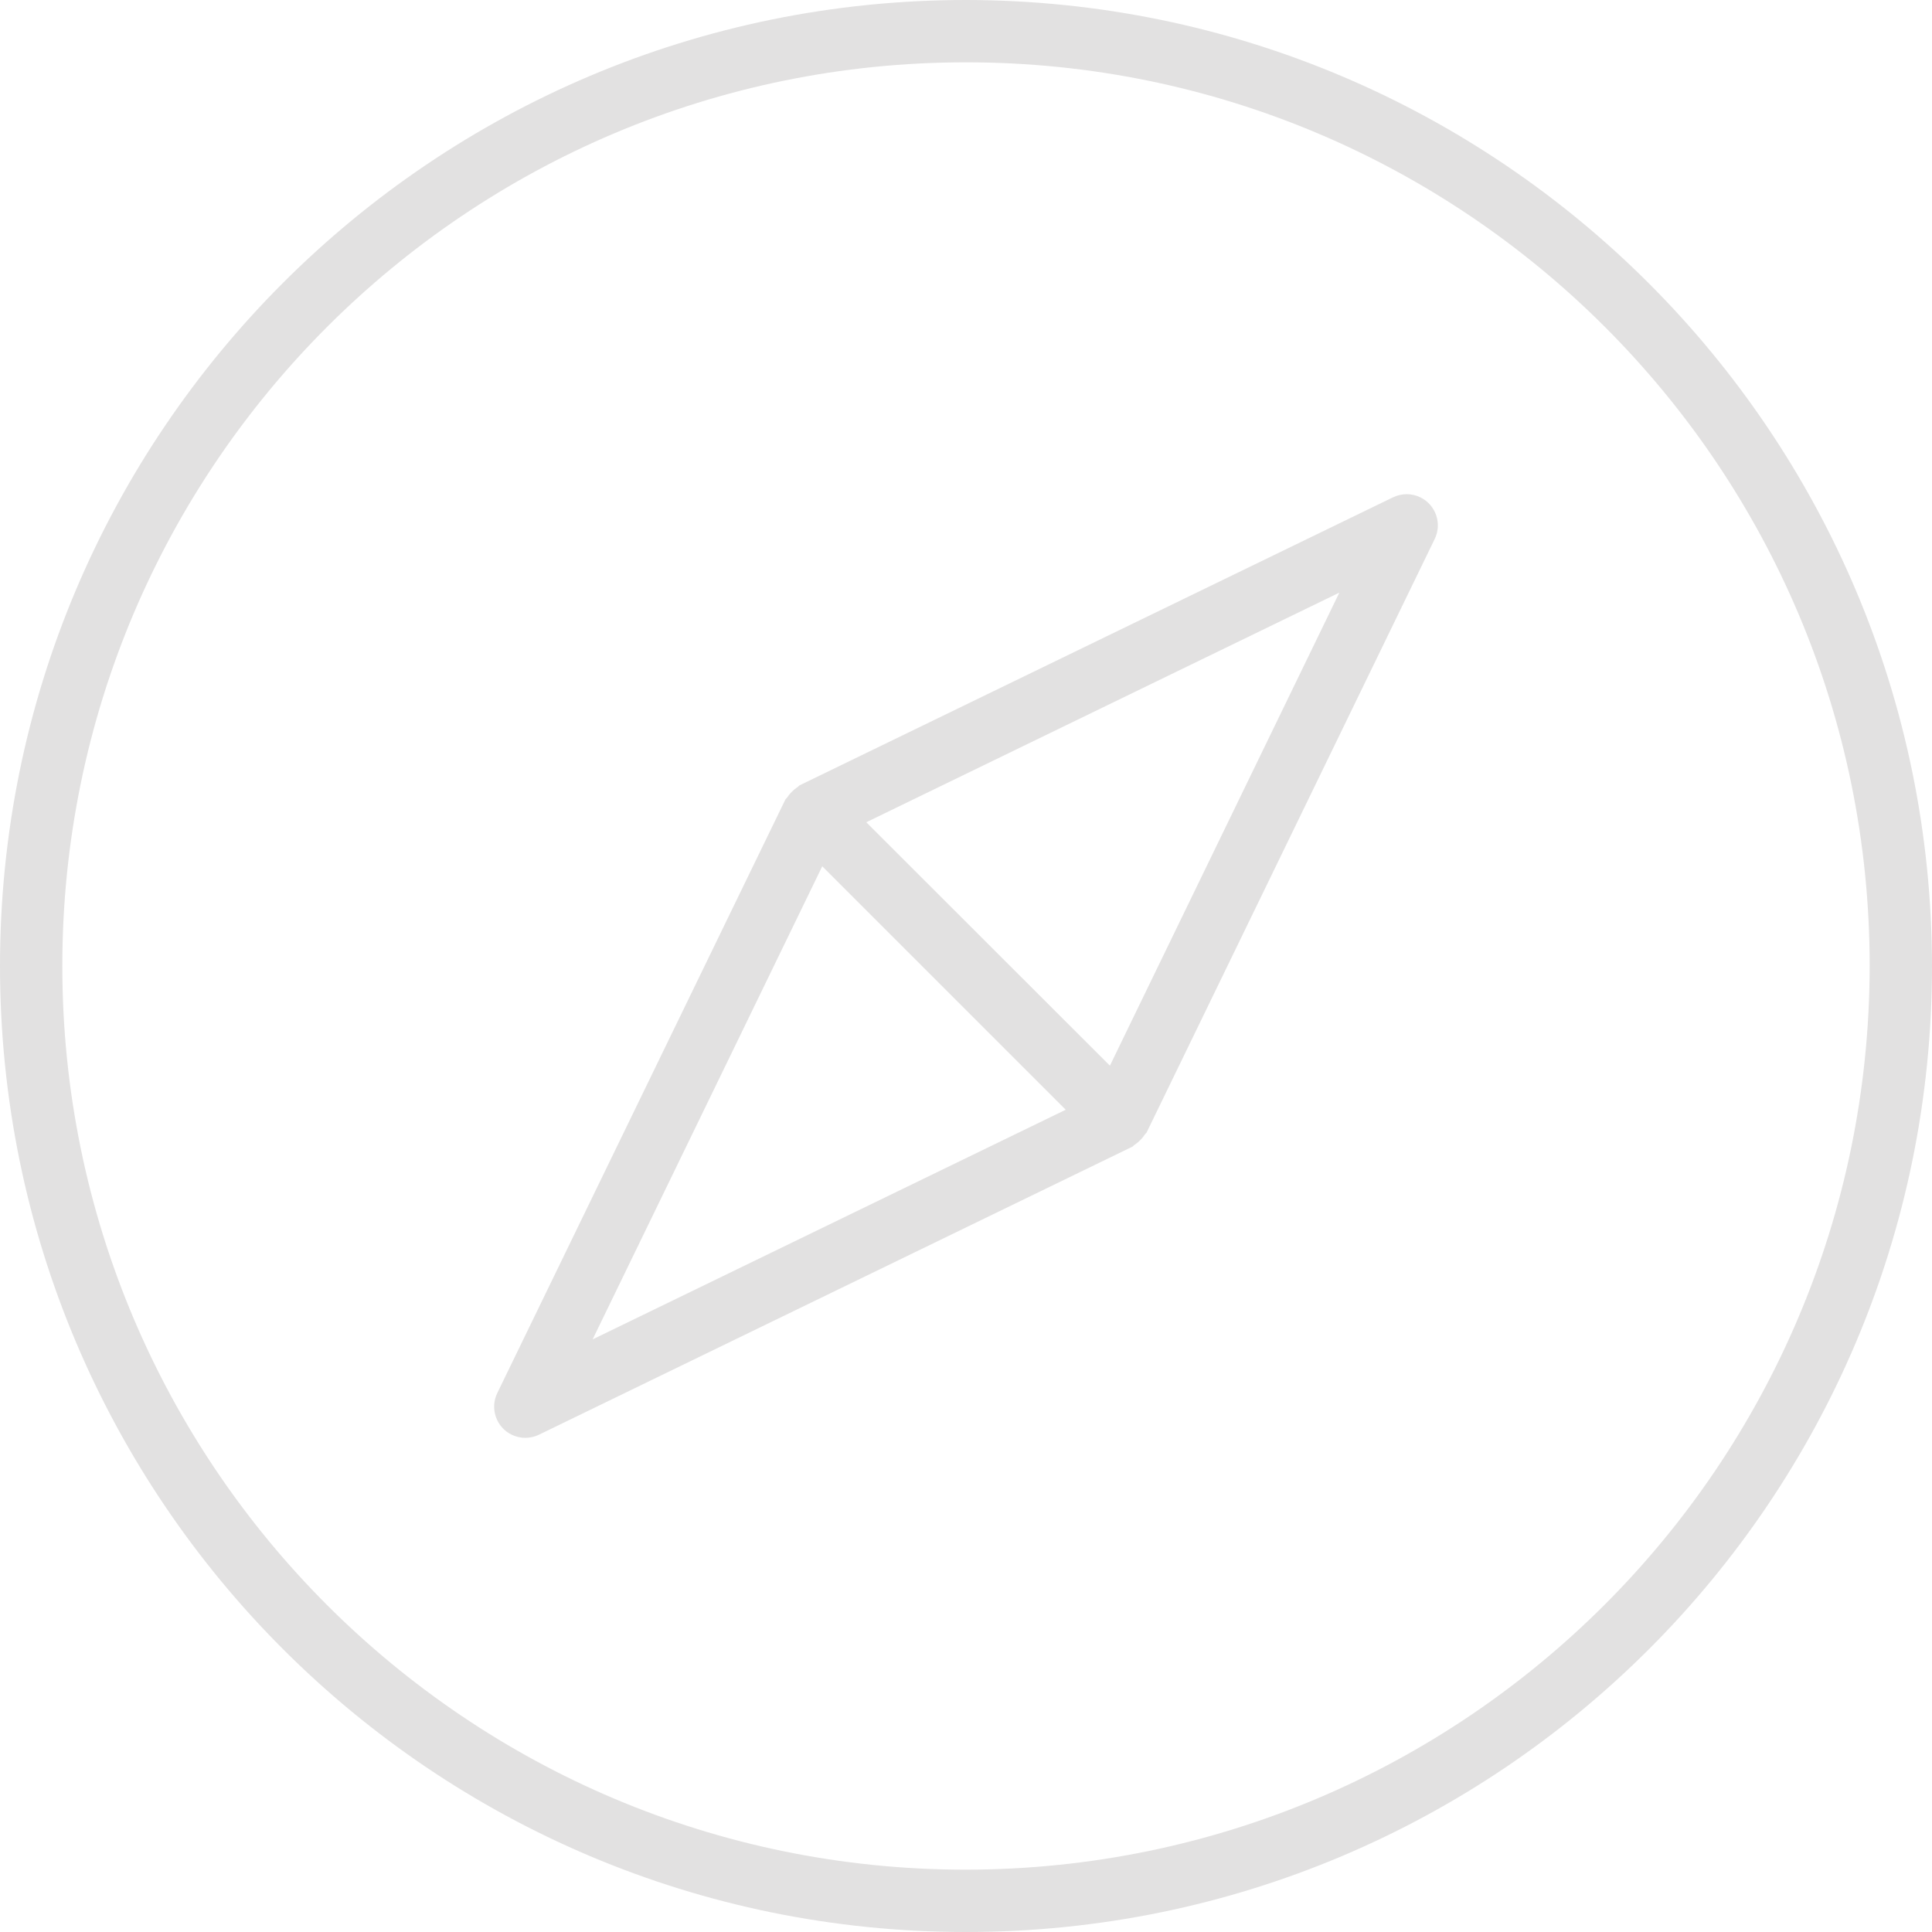 <?xml version="1.0"?>
<svg xmlns="http://www.w3.org/2000/svg" xmlns:xlink="http://www.w3.org/1999/xlink" xmlns:svgjs="http://svgjs.com/svgjs" version="1.1" width="512" height="512" x="0" y="0" viewBox="0 0 496 496" style="enable-background:new 0 0 512 512" xml:space="preserve"><g><script/>
<g xmlns="http://www.w3.org/2000/svg">
	<g>
		<path d="M248,0C111.033,0,0,111.033,0,248s111.033,248,248,248s248-111.033,248-248C495.85,111.096,384.904,0.15,248,0z M248,480    C119.87,480,16,376.13,16,248S119.87,16,248,16s232,103.87,232,232C479.85,376.068,376.068,479.85,248,480z" fill="#e2e1e1" data-original="#000000" style=""/>
	</g>
</g>
<g xmlns="http://www.w3.org/2000/svg">
	<g>
		<path d="M364.626,127.672c-2.203-1.068-4.774-1.068-6.978,0v-0.008L205.312,201.6c-0.232,0.112-0.368,0.352-0.584,0.488    c-1.045,0.692-1.94,1.587-2.632,2.632c-0.136,0.216-0.376,0.352-0.488,0.584l-73.944,152.344    c-1.927,3.976-0.266,8.761,3.71,10.688c2.203,1.068,4.774,1.068,6.978,0L290.688,294.4c0.232-0.112,0.368-0.352,0.584-0.488    c1.045-0.692,1.94-1.587,2.632-2.632c0.136-0.216,0.376-0.352,0.488-0.584l73.944-152.336    C370.263,134.384,368.602,129.599,364.626,127.672z M152.144,343.856L211.096,222.4l62.504,62.504L152.144,343.856z     M284.944,273.592L222.4,211.096l121.448-58.952L284.944,273.592z" fill="#e2e1e1" data-original="#000000" style=""/>
	</g>
</g>
<g xmlns="http://www.w3.org/2000/svg">
</g>
<g xmlns="http://www.w3.org/2000/svg">
</g>
<g xmlns="http://www.w3.org/2000/svg">
</g>
<g xmlns="http://www.w3.org/2000/svg">
</g>
<g xmlns="http://www.w3.org/2000/svg">
</g>
<g xmlns="http://www.w3.org/2000/svg">
</g>
<g xmlns="http://www.w3.org/2000/svg">
</g>
<g xmlns="http://www.w3.org/2000/svg">
</g>
<g xmlns="http://www.w3.org/2000/svg">
</g>
<g xmlns="http://www.w3.org/2000/svg">
</g>
<g xmlns="http://www.w3.org/2000/svg">
</g>
<g xmlns="http://www.w3.org/2000/svg">
</g>
<g xmlns="http://www.w3.org/2000/svg">
</g>
<g xmlns="http://www.w3.org/2000/svg">
</g>
<g xmlns="http://www.w3.org/2000/svg">
</g>
</g></svg>
